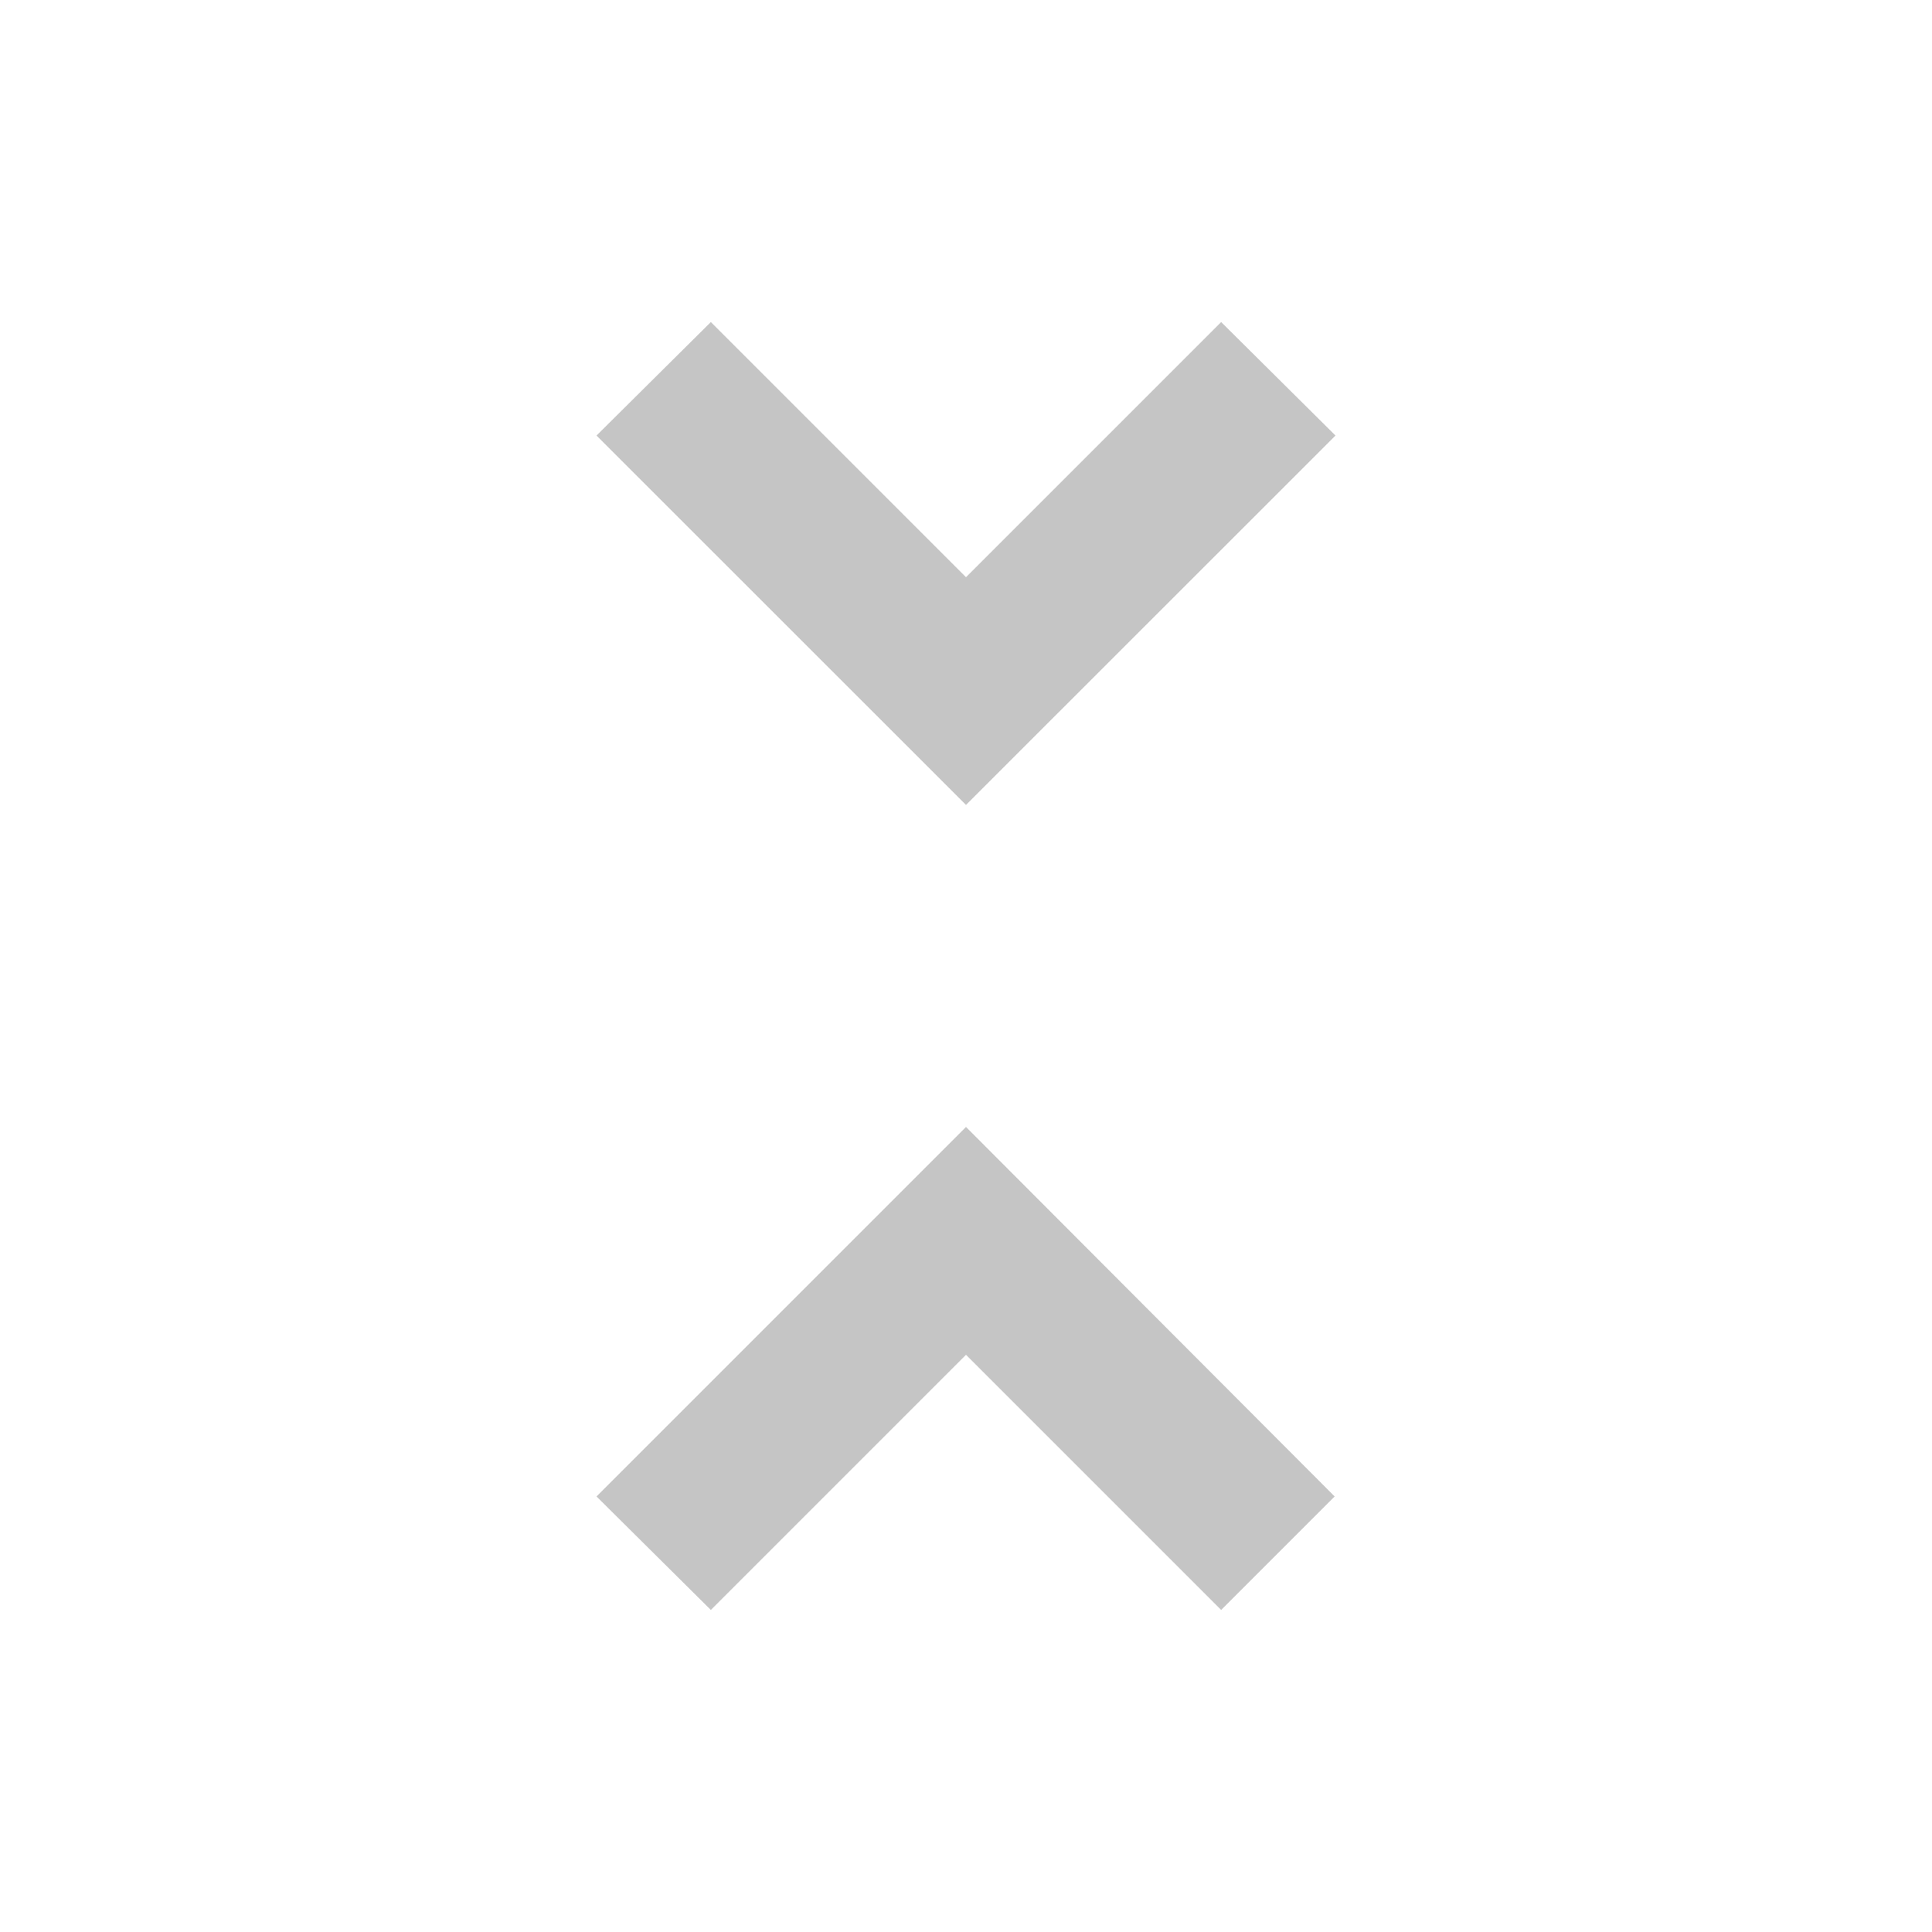 <?xml version="1.0" encoding="UTF-8" standalone="no"?>
<svg
   version="1.1"
   width="16"
   height="16"
   viewBox="0 0 16 16"
   id="svg4"
   sodipodi:docname="fold.svg"
   inkscape:version="1.1.2 (b8e25be833, 2022-02-05)"
   xmlns:inkscape="http://www.inkscape.org/namespaces/inkscape"
   xmlns:sodipodi="http://sodipodi.sourceforge.net/DTD/sodipodi-0.dtd"
   xmlns="http://www.w3.org/2000/svg"
   xmlns:svg="http://www.w3.org/2000/svg">
  <defs
     id="defs6" />
  <sodipodi:namedview
     id="namedview6"
     pagecolor="#ffffff"
     bordercolor="#666666"
     borderopacity="1.0"
     inkscape:pageshadow="2"
     inkscape:pageopacity="0.0"
     inkscape:pagecheckerboard="0"
     showgrid="false"
     inkscape:zoom="34.625"
     inkscape:cx="9.9494585"
     inkscape:cy="9.6750903"
     inkscape:window-width="1920"
     inkscape:window-height="1017"
     inkscape:window-x="-8"
     inkscape:window-y="-8"
     inkscape:window-maximized="1"
     inkscape:current-layer="svg4" />
  <path
     d="M 11.06,3.607 10.113,2.667 8,4.78 5.887,2.667 4.94,3.607 8,6.666 M 4.94,12.393 l 0.947,0.94 2.113,-2.113 2.113,2.113 0.94,-0.94 -3.053,-3.06 z"
     id="path2"
     style="stroke-width:0.667"
     fill="#c5c5c5" />
</svg>
